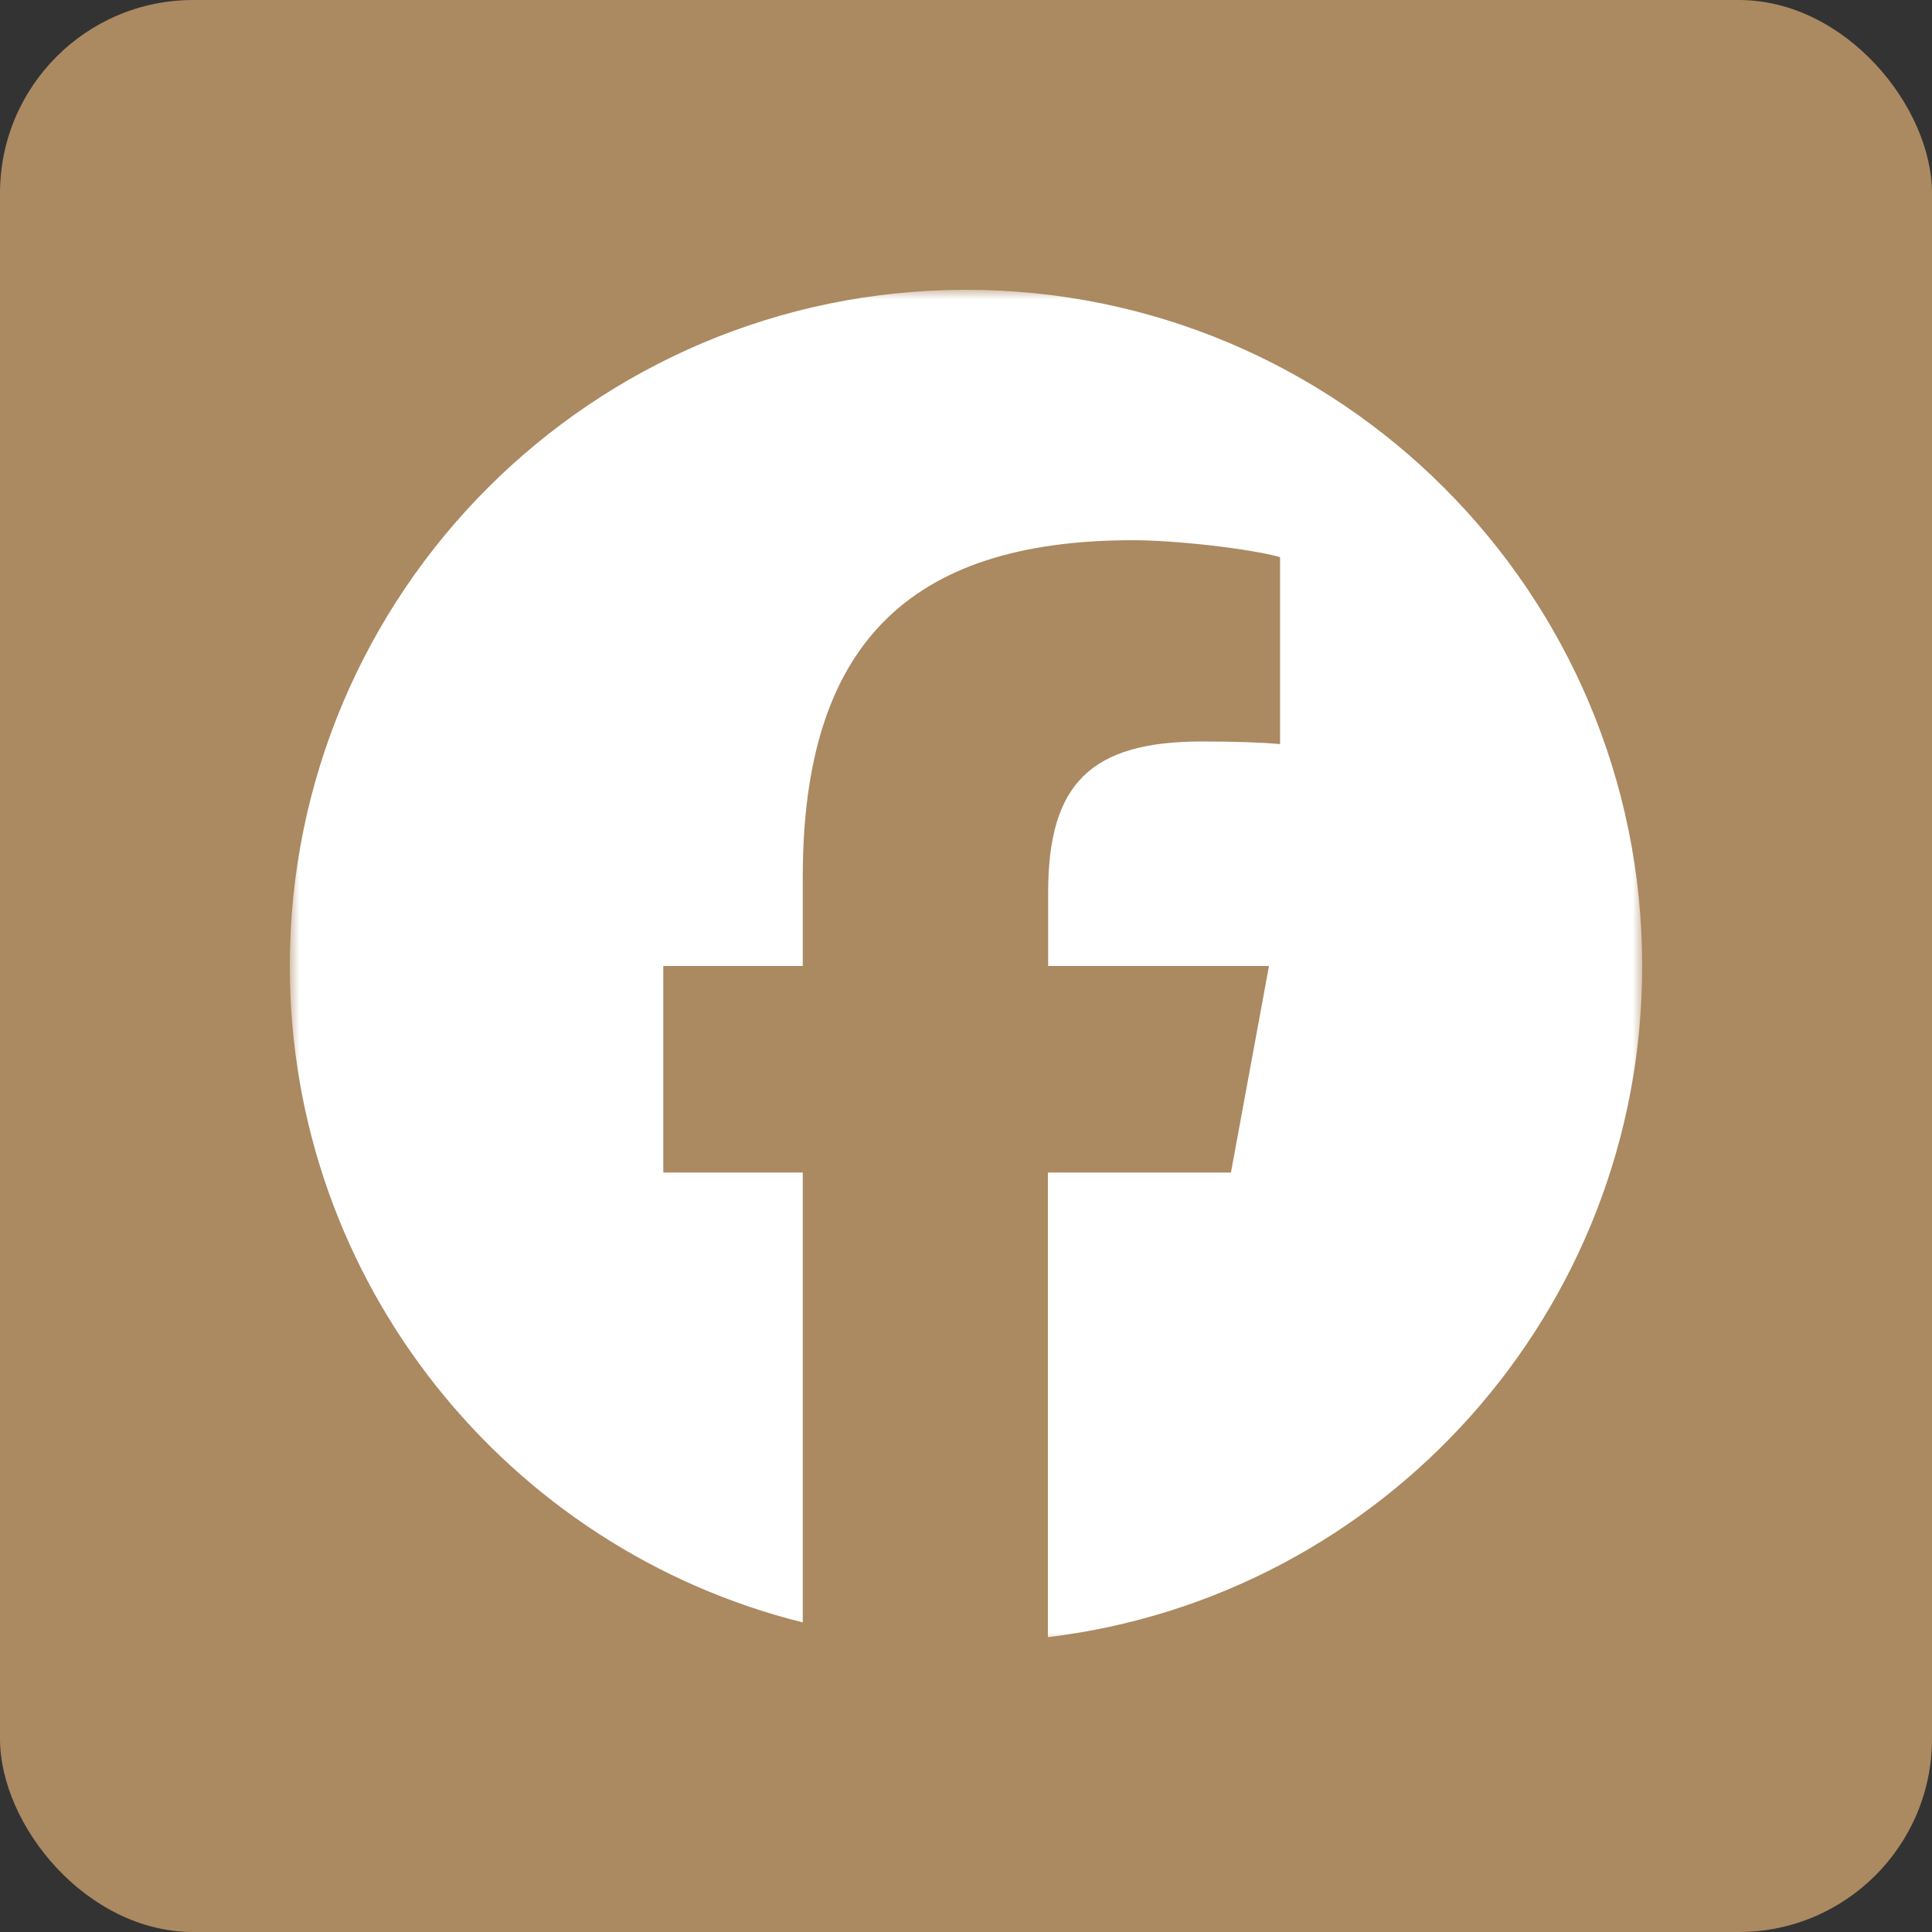 <svg width="100" height="100" viewBox="0 0 100 100" fill="none" xmlns="http://www.w3.org/2000/svg">
<rect x="0" y="0" width="100" height="100" fill="#333333" stroke="none"/>
<rect width="100" height="100" rx="10" fill="#AB8961"/>
<mask id="mask0_18_2" style="mask-type:luminance" maskUnits="userSpaceOnUse" x="15" y="15" width="70" height="70">
<path d="M85 15H15V85H85V15Z" fill="white"/>
</mask>
<g mask="url(#mask0_18_2)">
<path d="M85 50C85 30.668 69.332 15 50 15C30.668 15 15 30.668 15 50C15 66.406 26.307 80.188 41.551 83.975V60.691H34.332V50H41.551V45.393C41.551 33.484 46.938 27.961 58.641 27.961C60.855 27.961 64.684 28.398 66.256 28.836V38.516C65.436 38.434 64 38.379 62.209 38.379C56.467 38.379 54.252 40.553 54.252 46.199V50H65.682L63.713 60.691H54.238V84.74C71.574 82.648 85 67.897 85 50Z" fill="white"/>
</g>
</svg>

